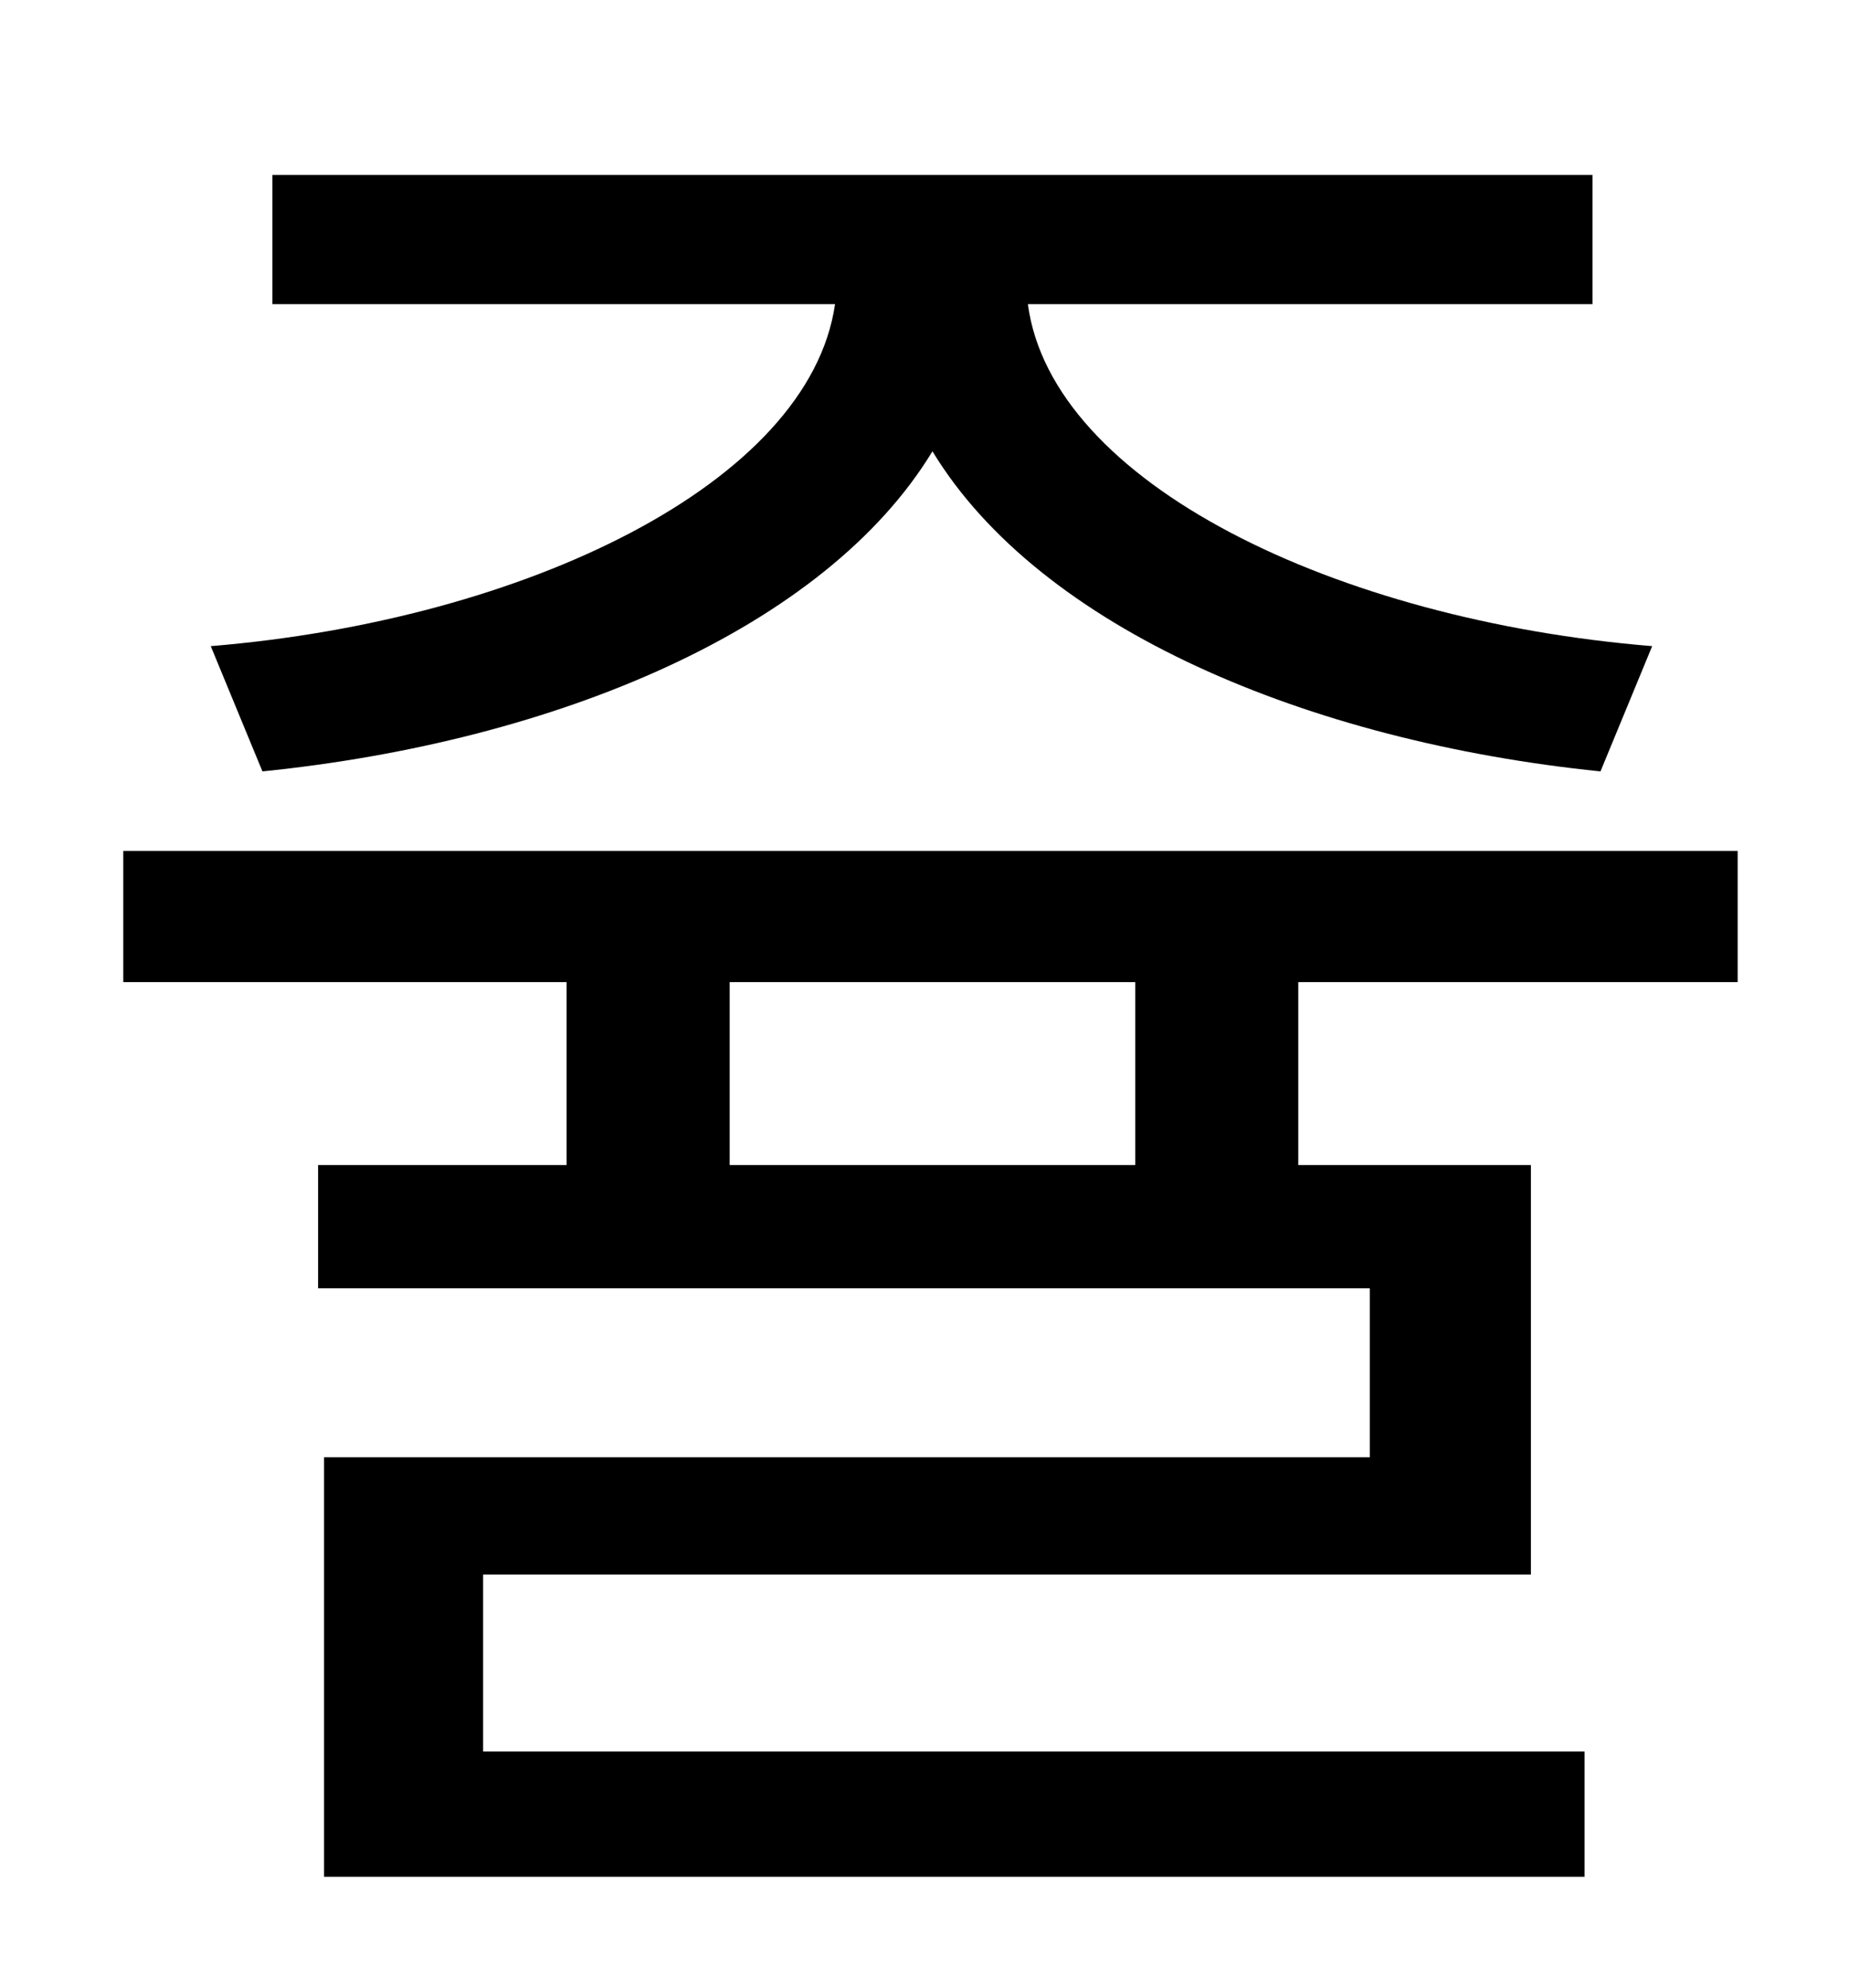 <?xml version="1.0" standalone="no"?>
<!DOCTYPE svg PUBLIC "-//W3C//DTD SVG 1.1//EN" "http://www.w3.org/Graphics/SVG/1.1/DTD/svg11.dtd" >
<svg xmlns="http://www.w3.org/2000/svg" xmlns:xlink="http://www.w3.org/1999/xlink" version="1.1" viewBox="-10 0 930 1000">
   <path fill="currentColor"
d="M122 388l-26 -63c158 -13 301 -82 314 -172h-283v-65h664v65h-284c12 90 155 159 314 172l-26 63c-147 -15 -282 -72 -336 -161c-54 89 -189 146 -337 161zM561 586v-92h-204v92h204zM864 494h-221v92h117v206h-527v89h554v63h-634v-211h526v-85h-529v-62h125v-92h-223
v-66h812v66z" />
</svg>
